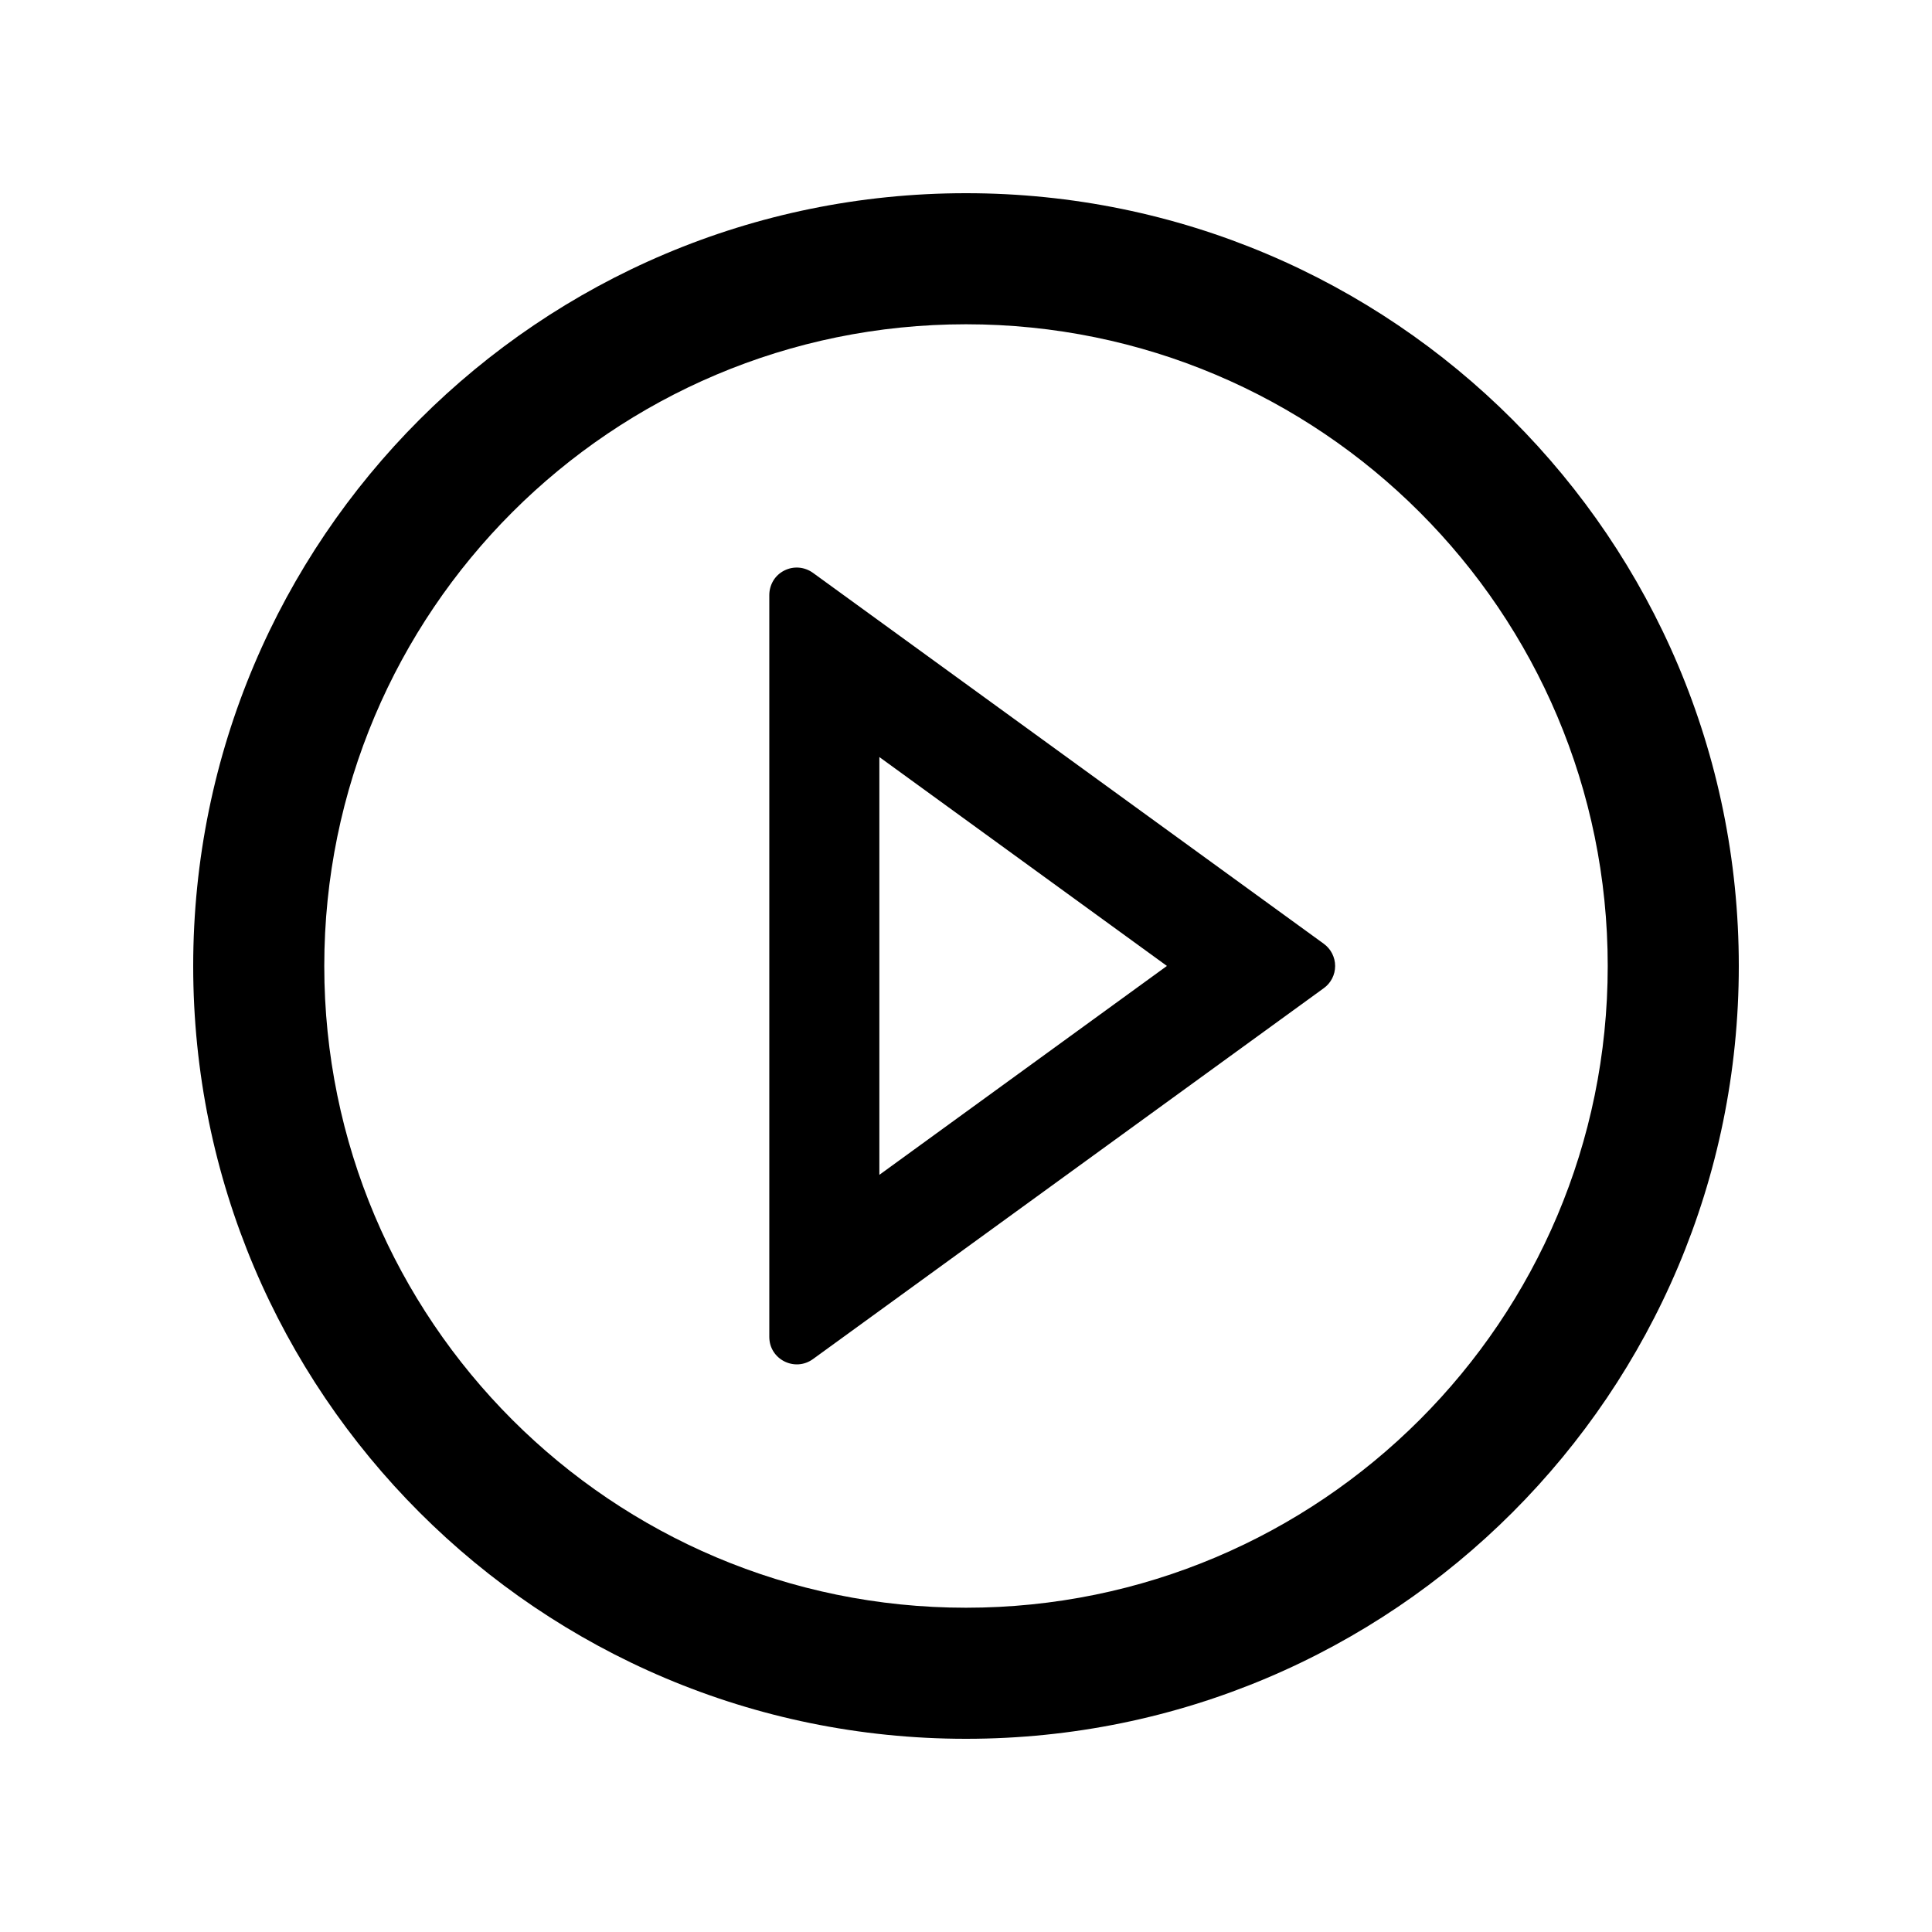 <!-- Generated by IcoMoon.io -->
<svg version="1.1" xmlns="http://www.w3.org/2000/svg" width="32" height="32" viewBox="0 0 32 32">
<title>play-circle</title>
<path d="M13.465 9.488l8.46 6.143c0.058 0.042 0.106 0.097 0.139 0.162s0.050 0.135 0.050 0.207c0 0.072-0.017 0.143-0.050 0.207s-0.080 0.119-0.139 0.161l-8.46 6.143c-0.3 0.217-0.723 0.006-0.723-0.368v-12.286c0-0.084 0.023-0.167 0.066-0.239s0.107-0.13 0.182-0.168c0.075-0.038 0.159-0.055 0.243-0.048s0.164 0.037 0.232 0.086zM14.565 12.539v6.92l4.763-3.46-4.763-3.46z"></path>
<path d="M3.2 16c0-7.069 5.731-12.8 12.8-12.8s12.8 5.731 12.8 12.8c0 7.069-5.731 12.8-12.8 12.8s-12.8-5.731-12.8-12.8zM5.371 16c0 5.869 4.76 10.629 10.629 10.629s10.629-4.76 10.629-10.629c0-5.869-4.76-10.629-10.629-10.629s-10.629 4.76-10.629 10.629z"></path>
</svg>
